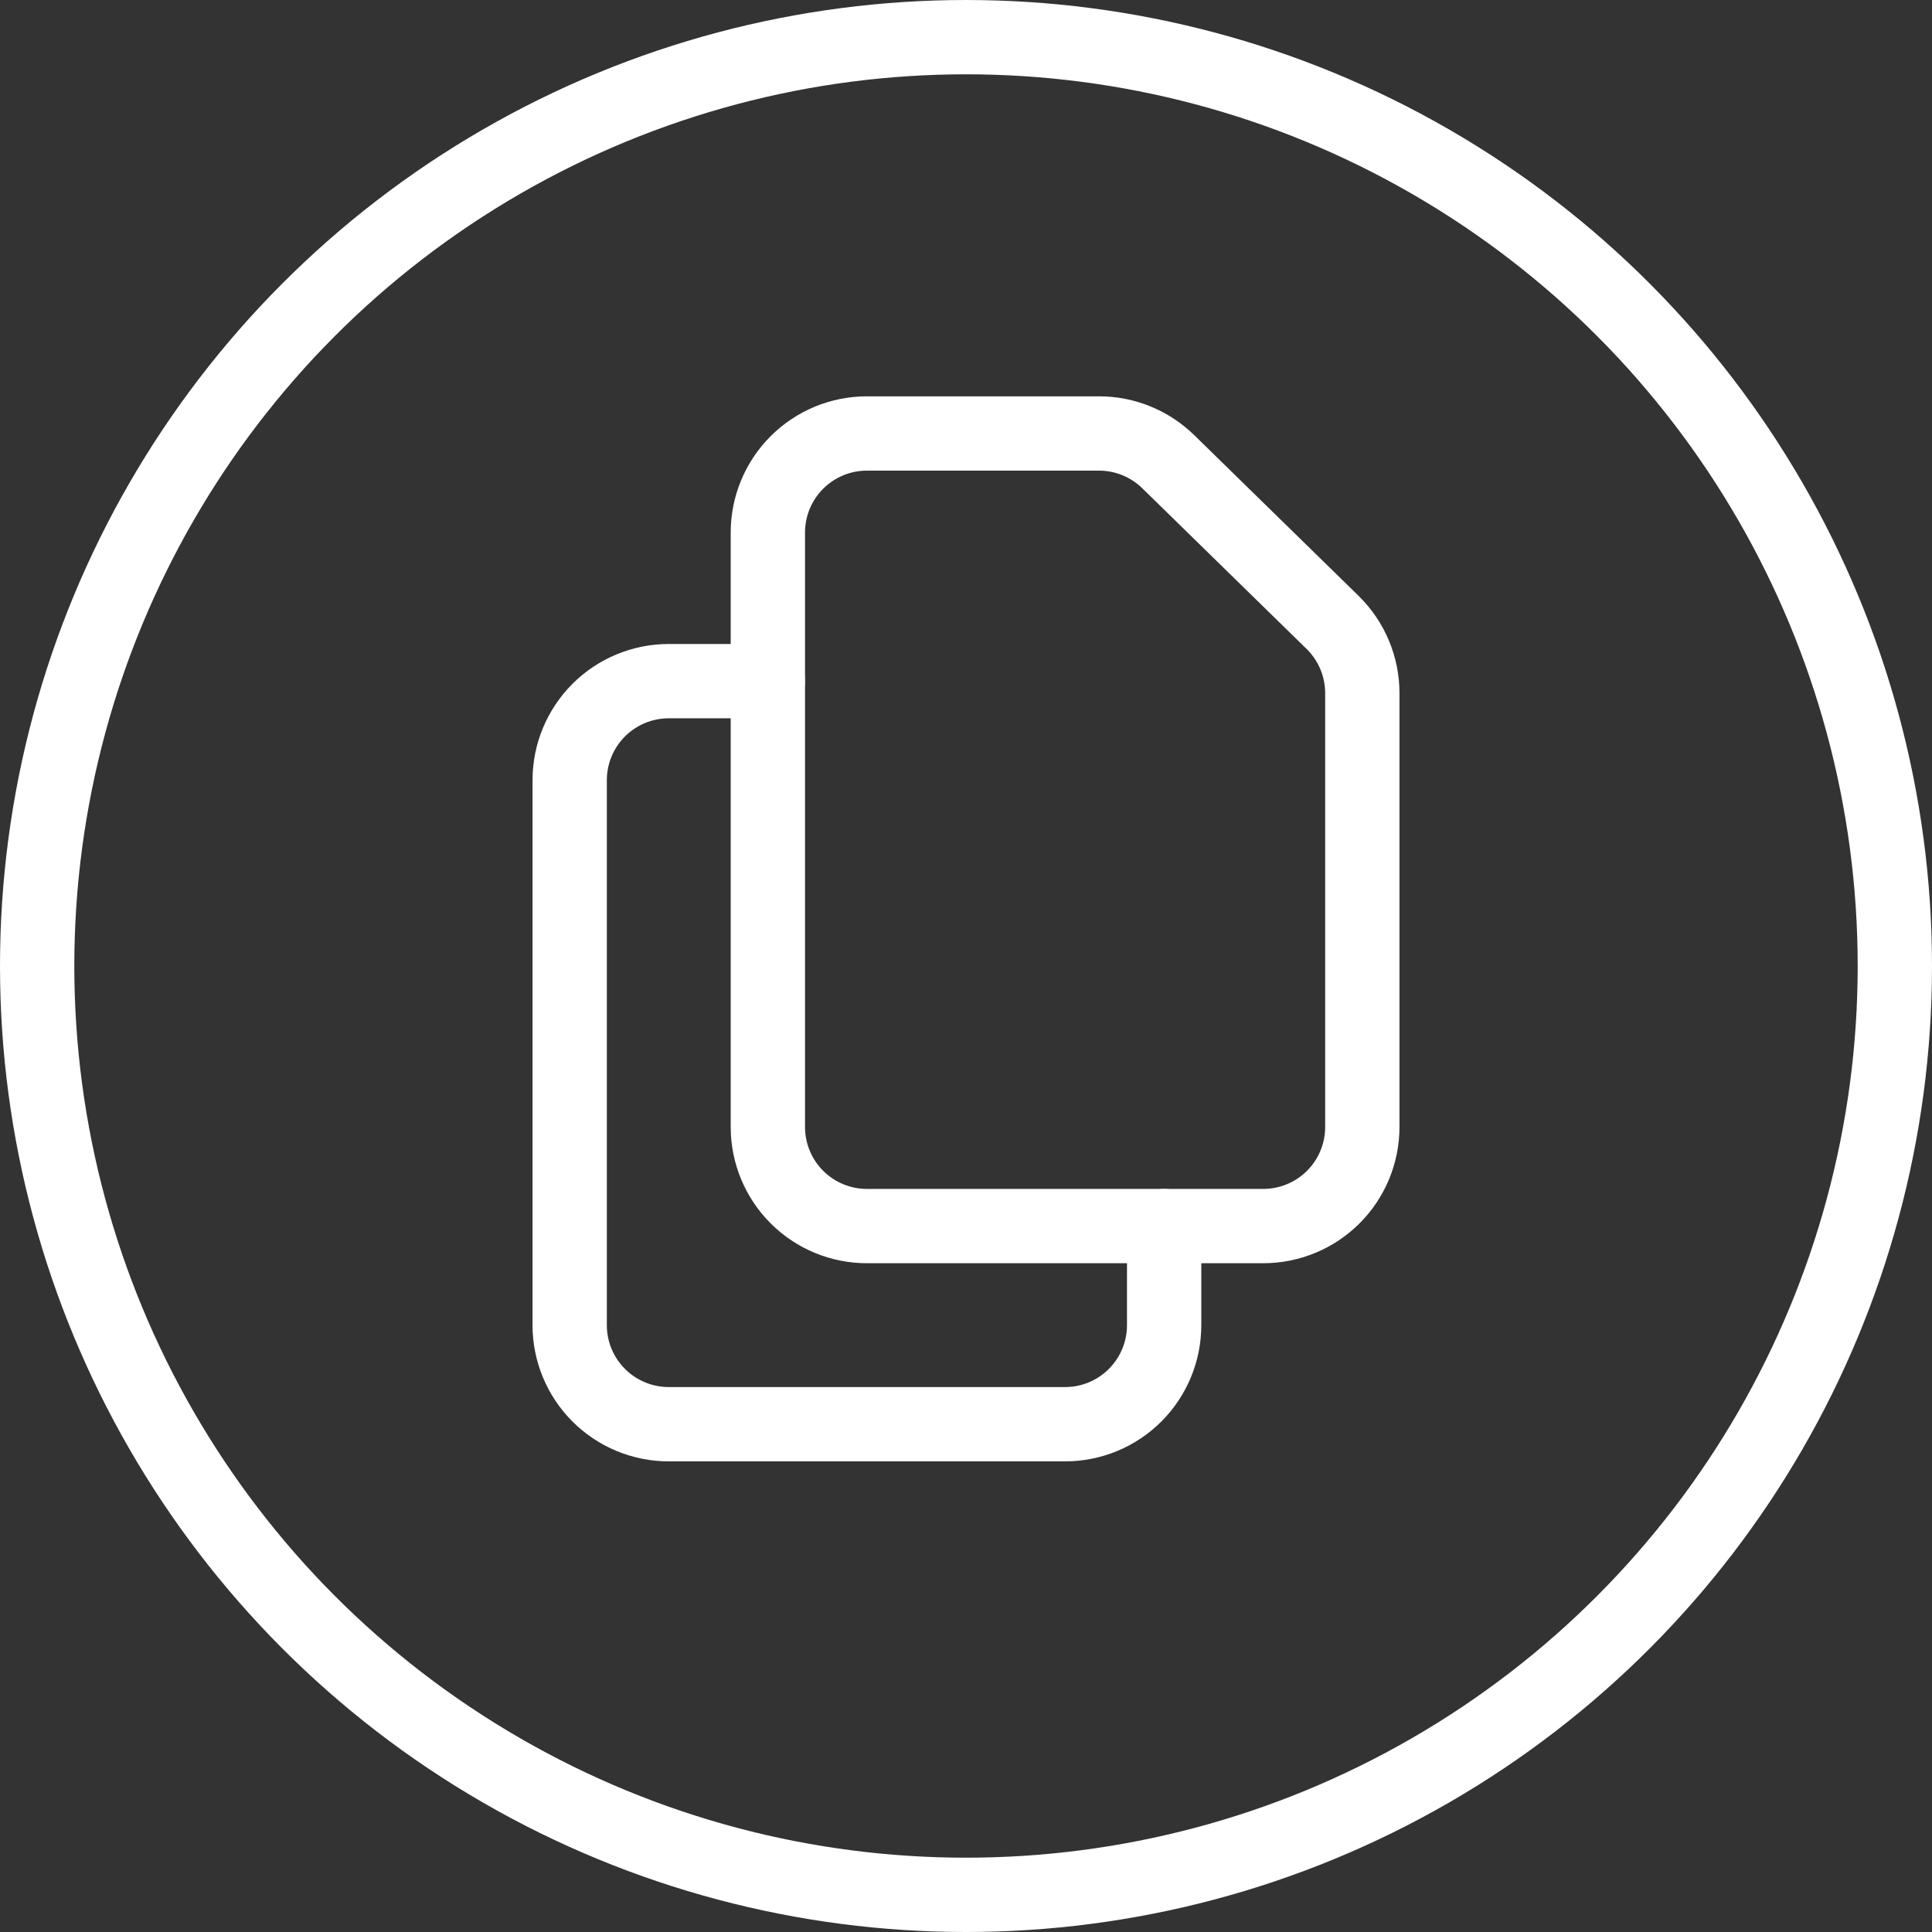 <svg width="52" height="52" viewBox="0 0 52 52" fill="none" xmlns="http://www.w3.org/2000/svg">
<rect x="0" y="0" width="52" height="52" fill="#333333" stroke="none"/>
<path d="M20.667 14.333V30.333C20.667 31.041 20.948 31.719 21.448 32.219C21.948 32.719 22.626 33 23.333 33H34C34.707 33 35.386 32.719 35.886 32.219C36.386 31.719 36.667 31.041 36.667 30.333V18.656C36.667 18.301 36.596 17.949 36.458 17.622C36.32 17.294 36.118 16.998 35.864 16.749L31.444 12.427C30.946 11.94 30.277 11.667 29.58 11.667H23.333C22.626 11.667 21.948 11.948 21.448 12.448C20.948 12.948 20.667 13.626 20.667 14.333V14.333Z" stroke="white" stroke-width="2" stroke-linecap="round" stroke-linejoin="round"/>
<path d="M31.333 33V35.667C31.333 36.374 31.052 37.052 30.552 37.552C30.052 38.052 29.374 38.333 28.667 38.333H18C17.293 38.333 16.614 38.052 16.114 37.552C15.614 37.052 15.333 36.374 15.333 35.667V21C15.333 20.293 15.614 19.614 16.114 19.114C16.614 18.614 17.293 18.333 18 18.333H20.667" stroke="white" stroke-width="2" stroke-linecap="round" stroke-linejoin="round"/>
<circle cx="26" cy="26" r="25" stroke="white" stroke-width="2"/>
</svg>
